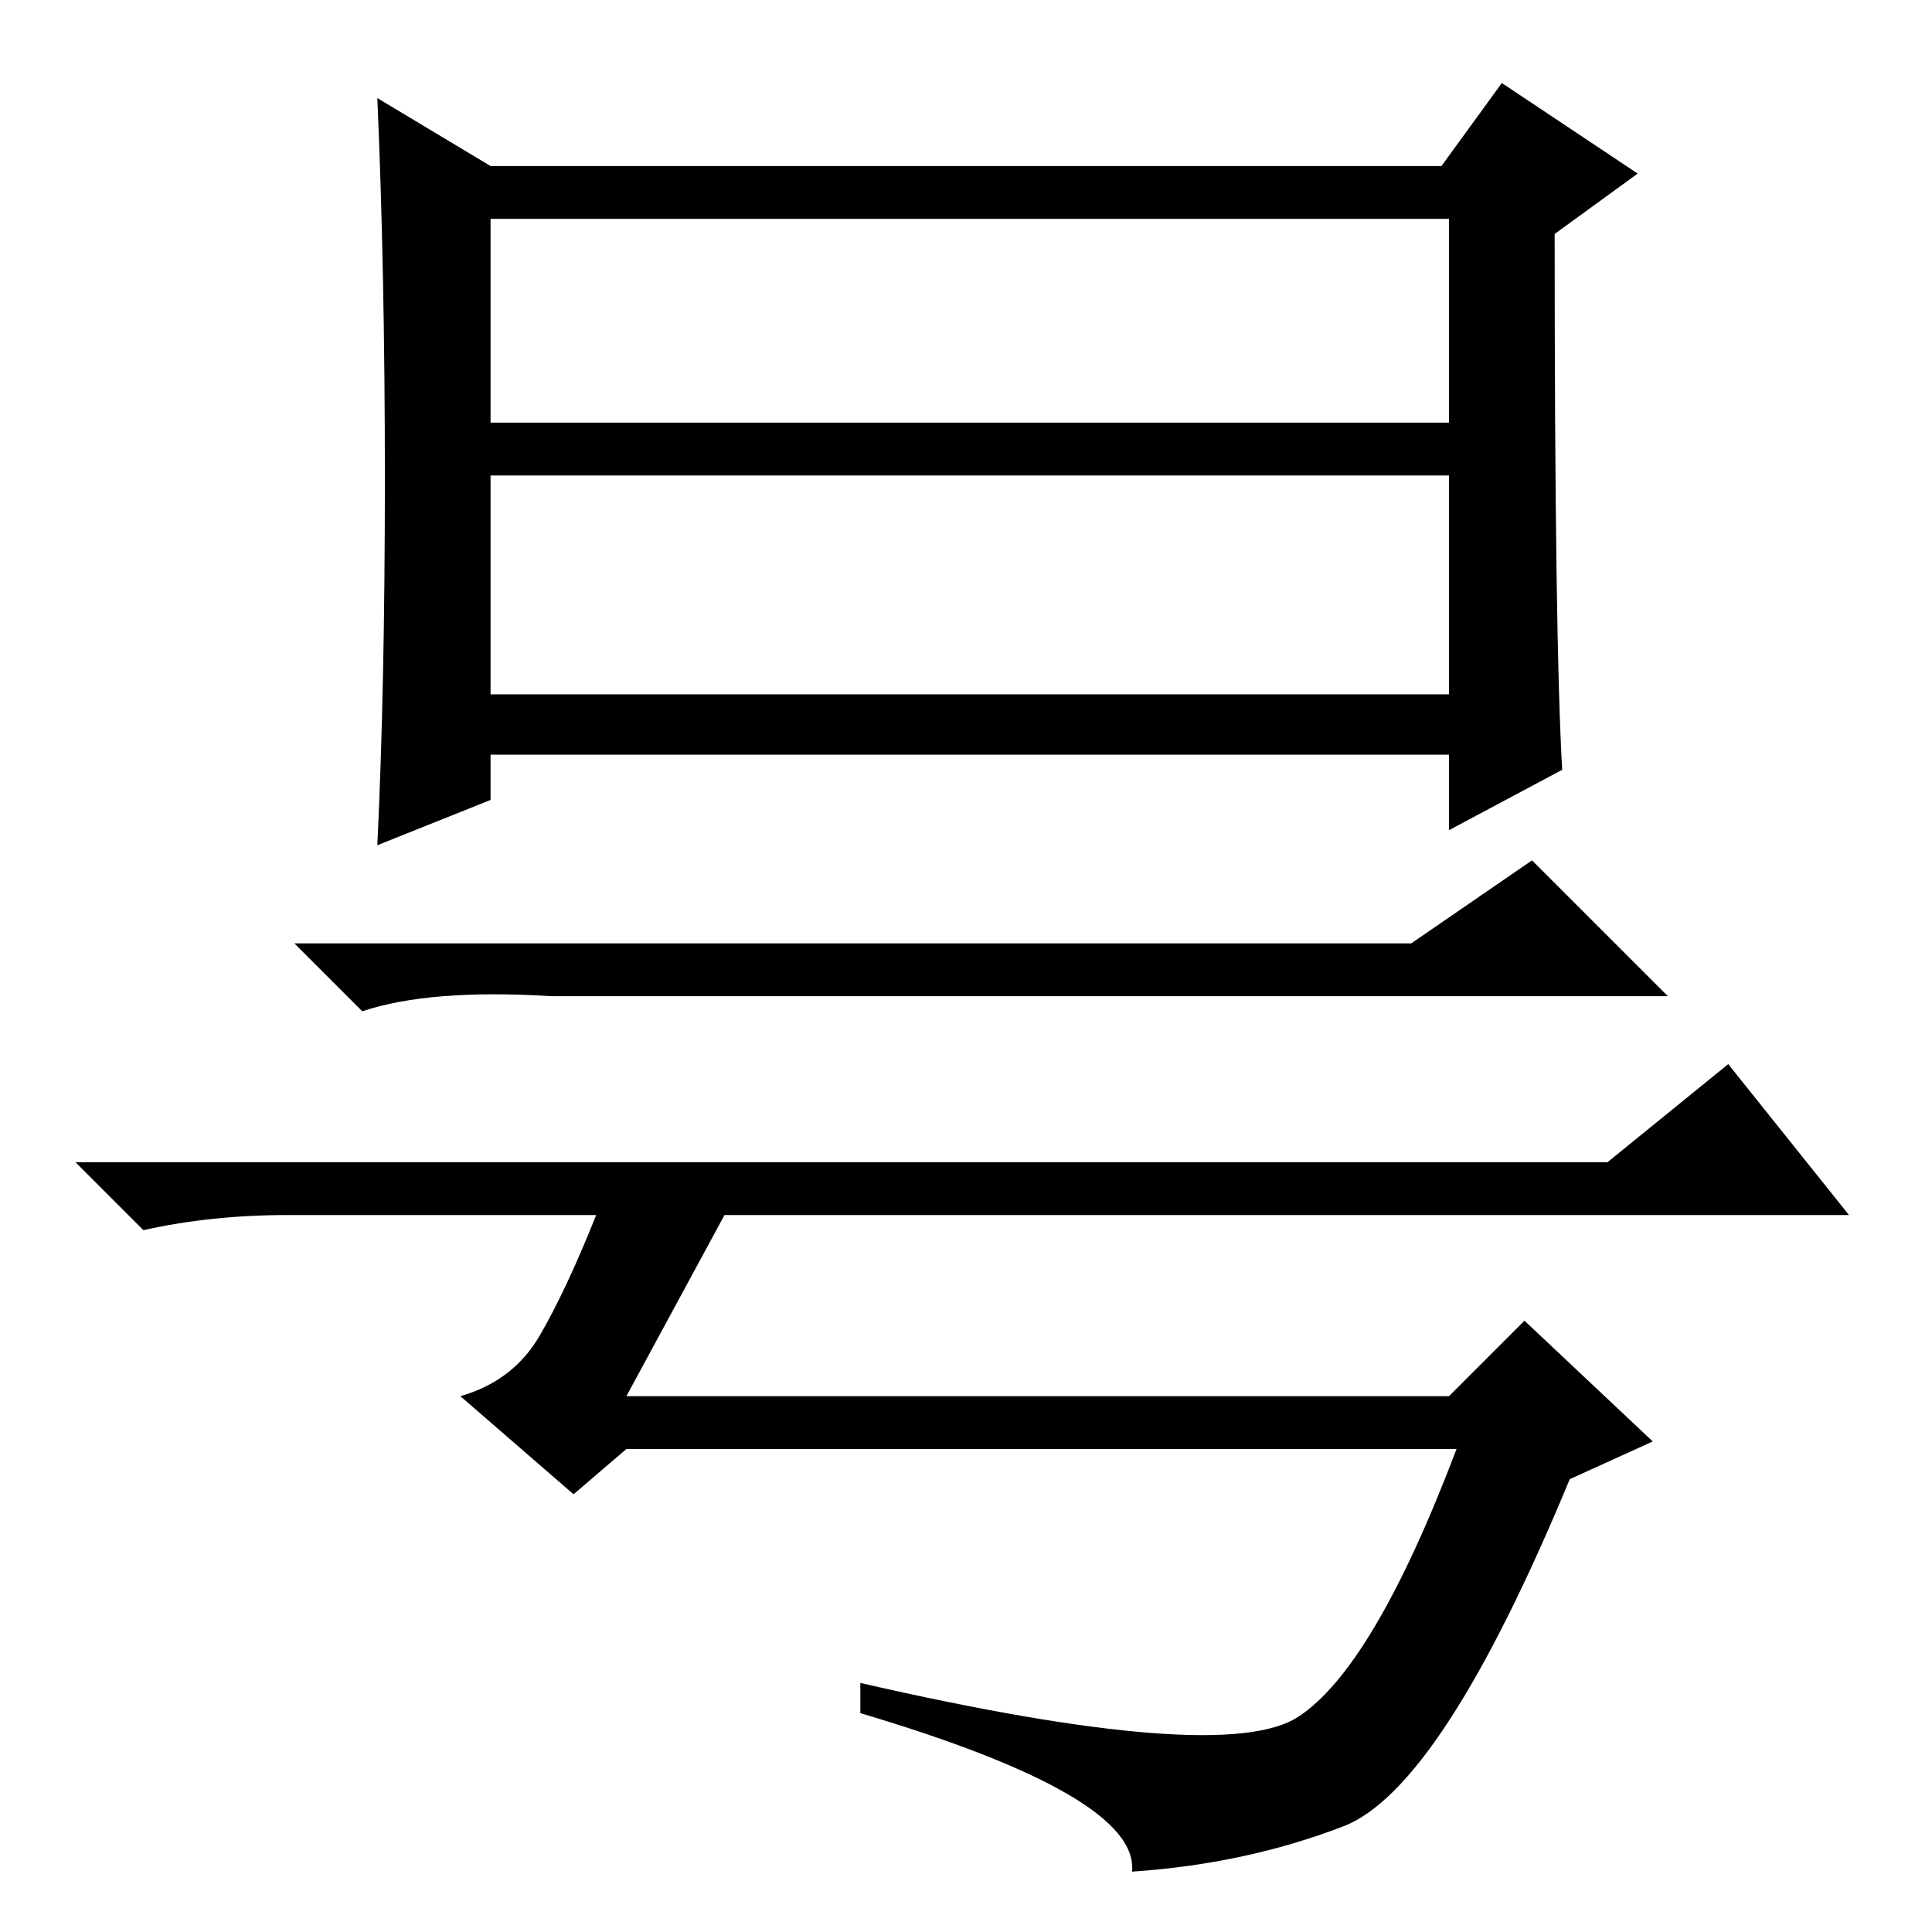 <?xml version="1.0" standalone="no"?>
<!DOCTYPE svg PUBLIC "-//W3C//DTD SVG 1.1//EN" "http://www.w3.org/Graphics/SVG/1.1/DTD/svg11.dtd" >
<svg xmlns="http://www.w3.org/2000/svg" xmlns:xlink="http://www.w3.org/1999/xlink" version="1.1" viewBox="0 -36 256 256">
  <g transform="matrix(1 0 0 -1 0 220)">
   <path fill="currentColor"
d="M65 164h127v29h-127v-29zM207 154l-15 -8v10h-127v-6l-15 -6q1 21 1 48.5t-1 50.5l15 -9h126l8 11l18 -12l-11 -8q0 -54 1 -71zM65 200h127v27h-127v-27zM187 131l16 11l18 -18h-148q-16 1 -25 -2l-9 9h148zM71.5 79q3.5 6 7.5 16h-41q-10 0 -19 -2l-9 9h203l16 13
l16 -20h-149l-13 -24h109l10 10l17 -16l-11 -5q-17 -41 -30 -46t-28 -6q1 10 -36 21v4q48 -11 58 -4.5t21 35.5h-110l-7 -6l-15 13q7 2 10.5 8z" />
  </g>

</svg>
